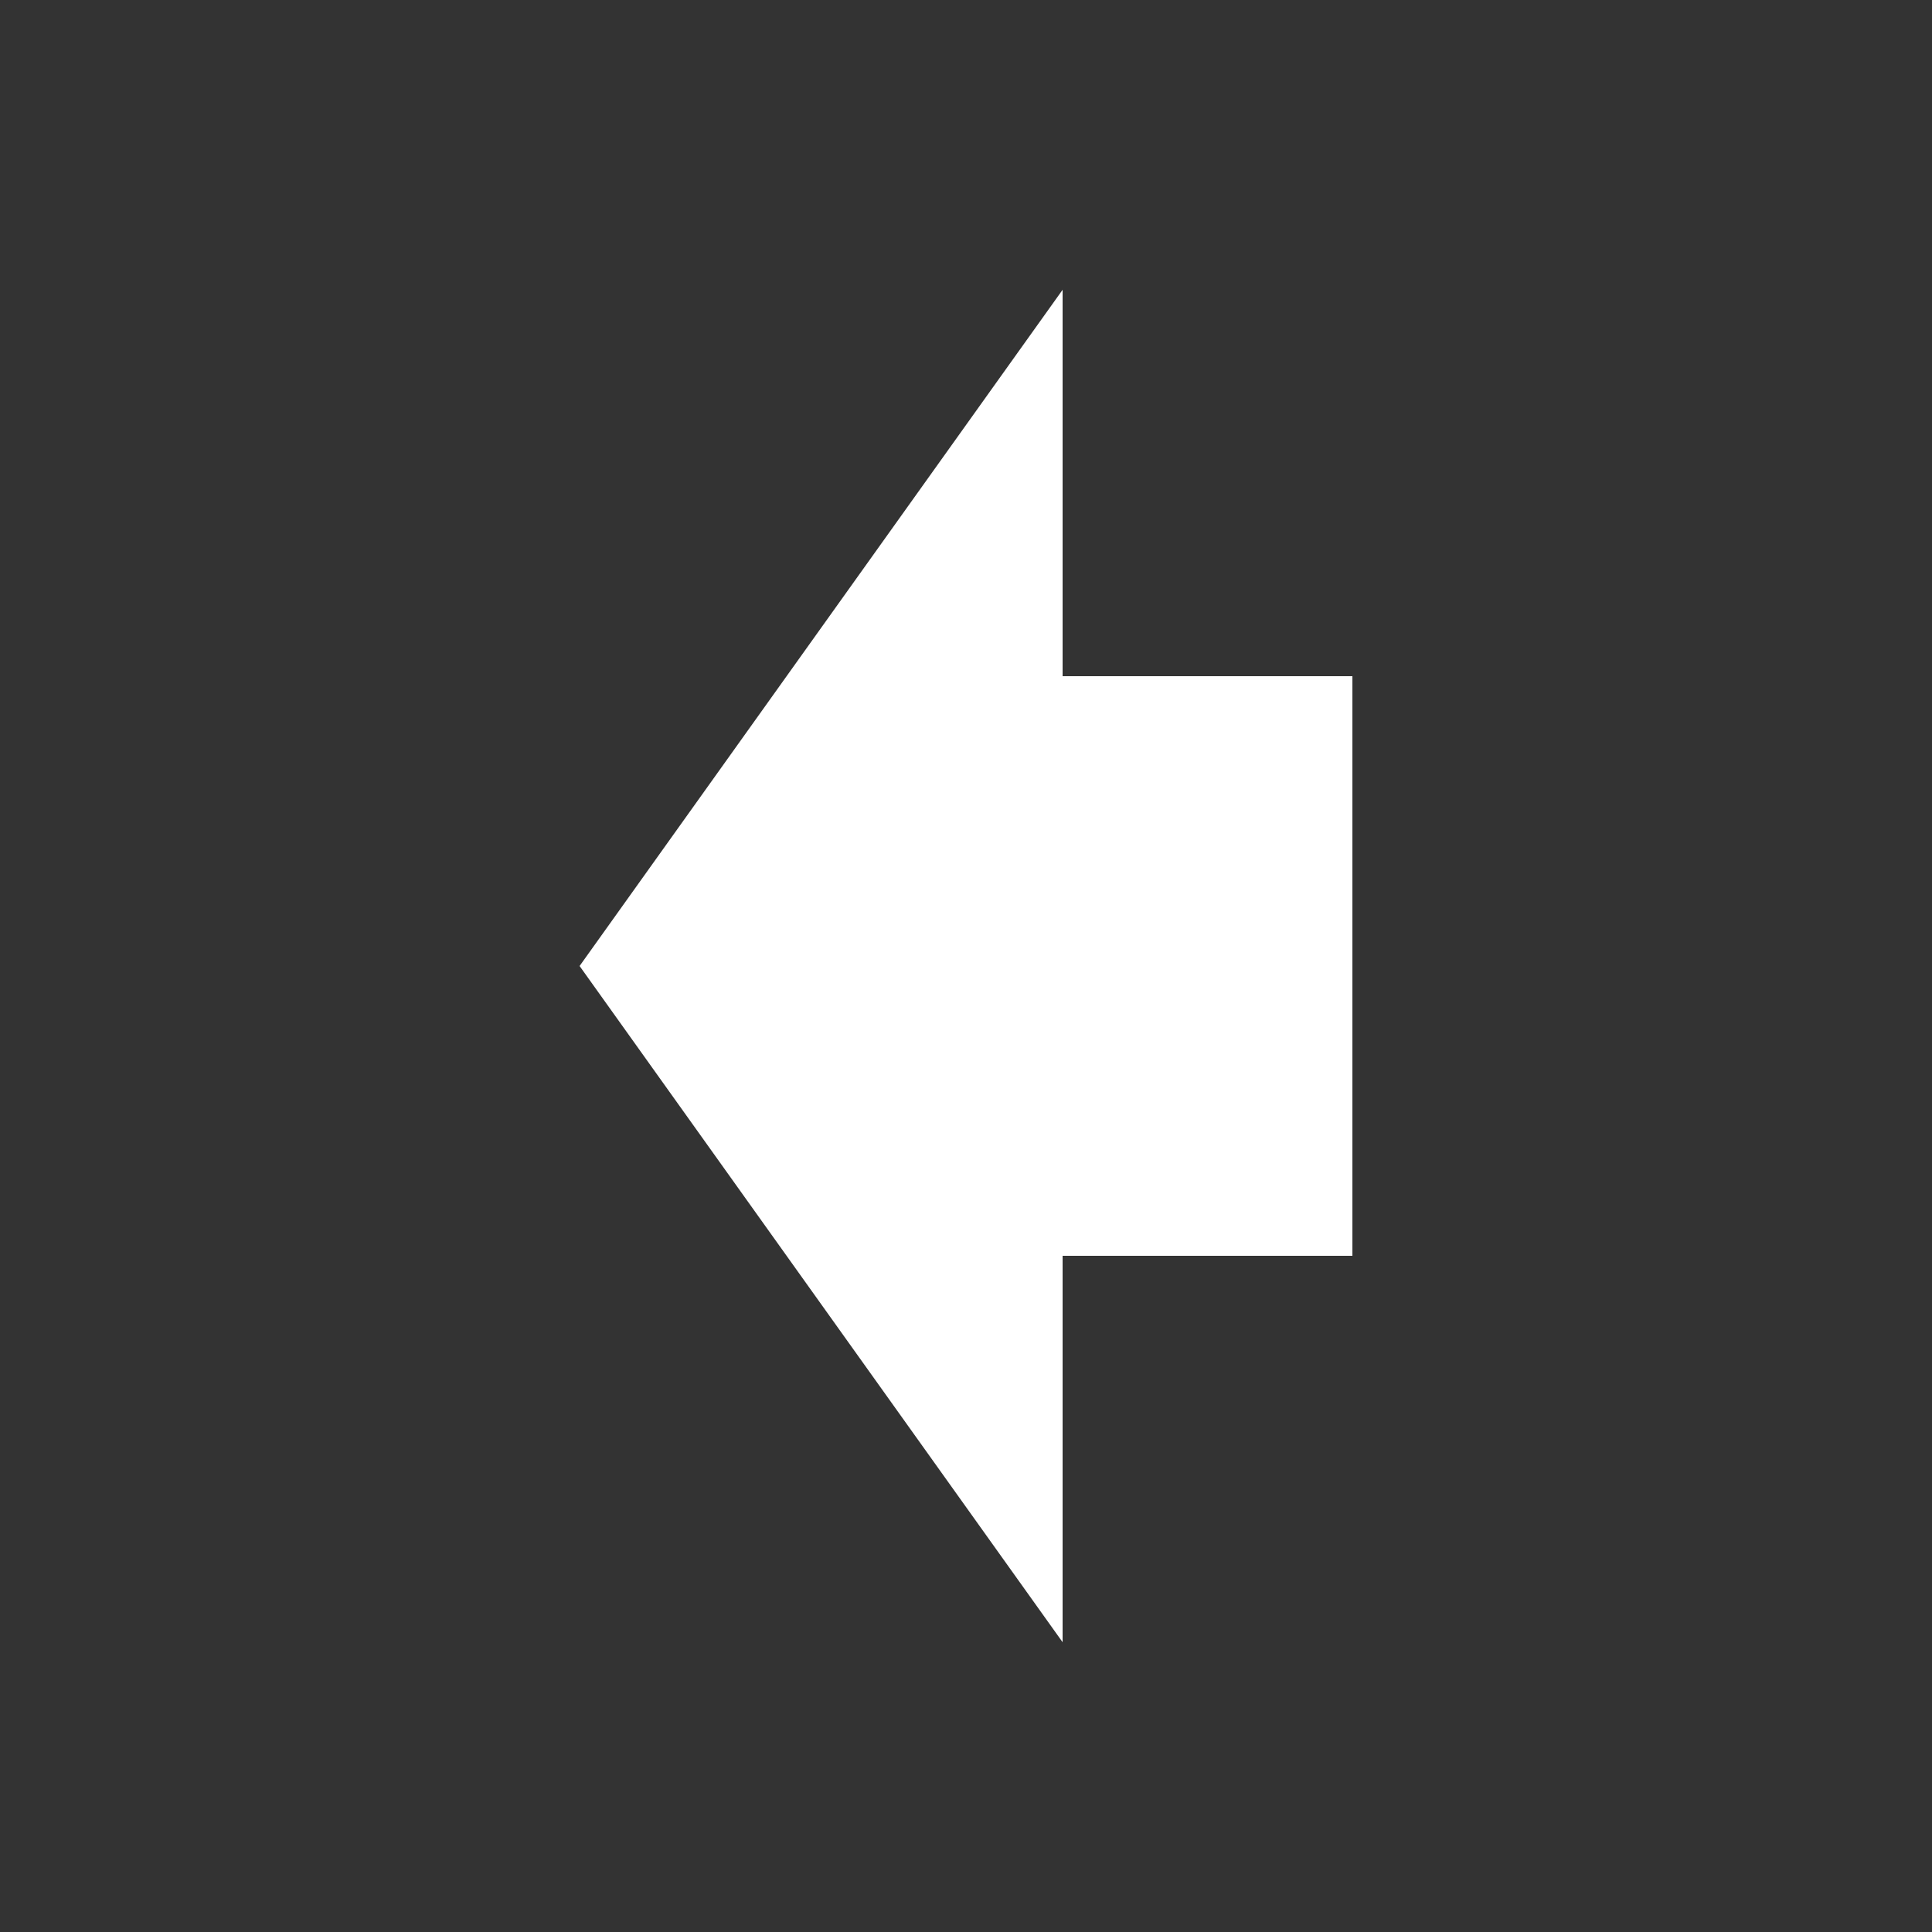 <svg xmlns="http://www.w3.org/2000/svg" viewBox="0 0 100 100"><rect x="0" y="0" width="100" height="100" fill="#333333" stroke="none"/><path d="M 55 15 V 85 L 30 50 z M 70 35 V 65 H 55 V 35 z" fill="#fff"/></svg>
